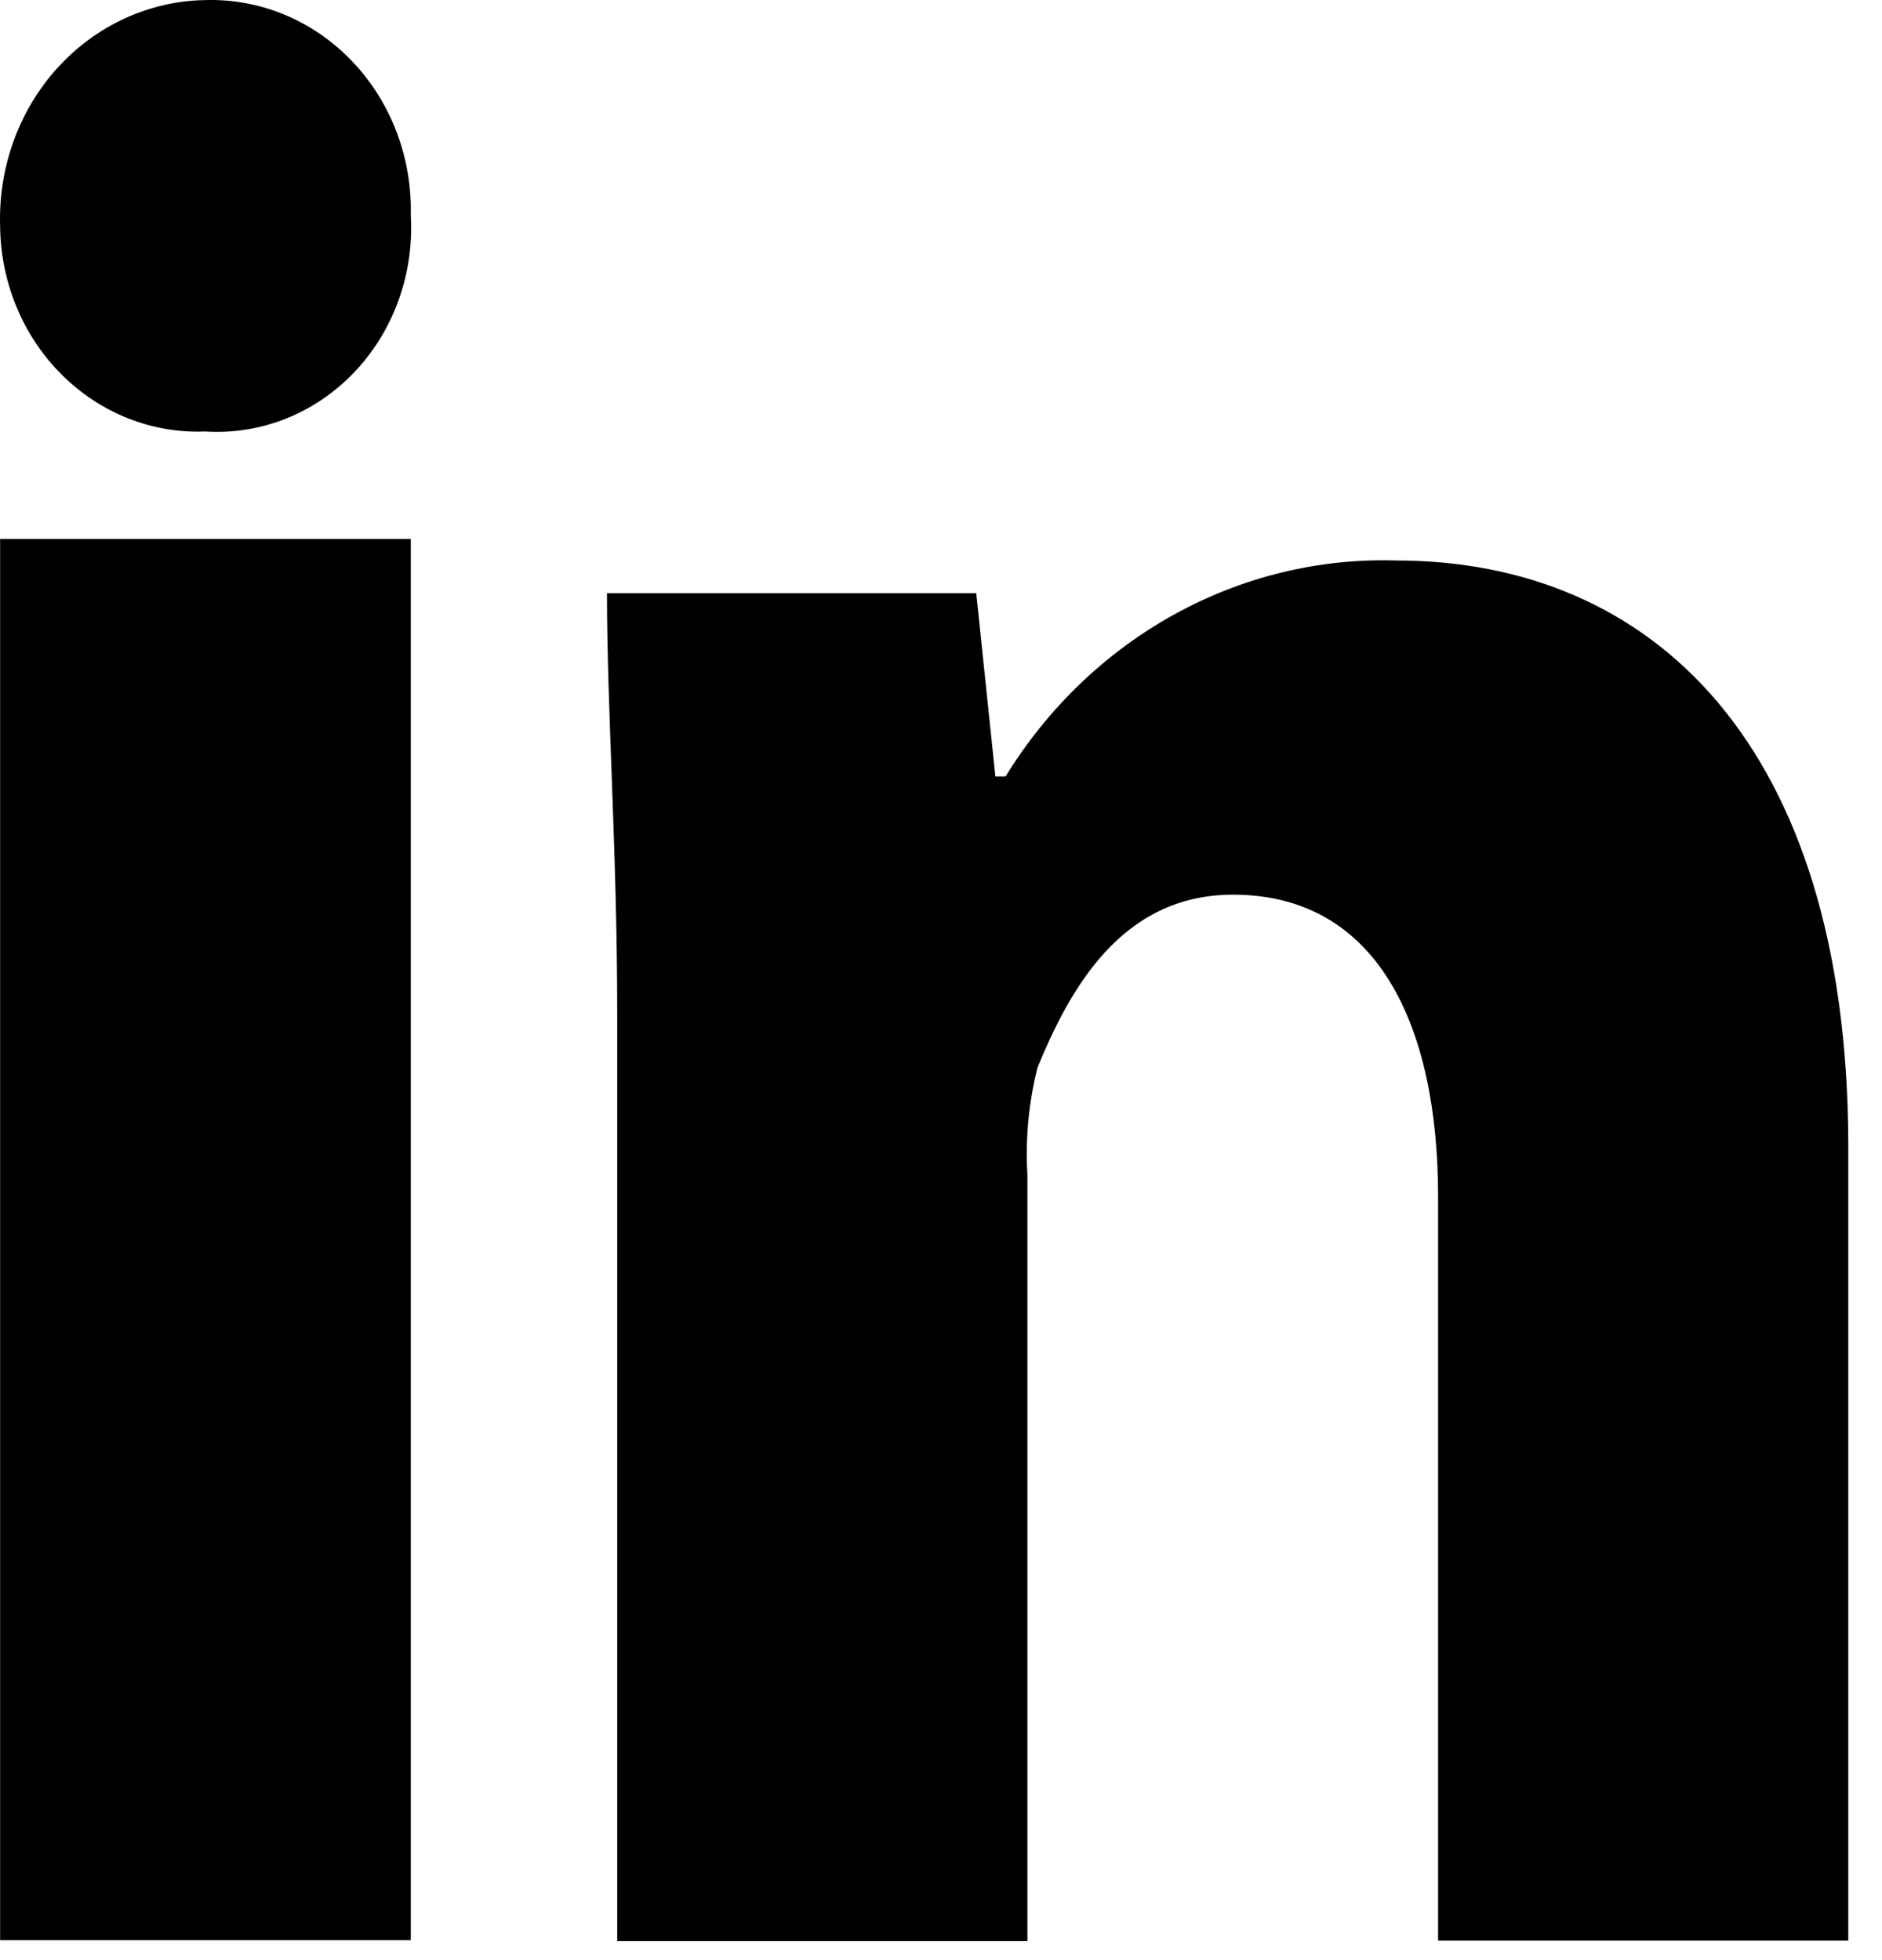 <svg width="48" height="50" viewBox="0 0 48 50" fill="none" xmlns="http://www.w3.org/2000/svg">
<path d="M10.477 5.498C10.52 6.234 10.414 6.97 10.165 7.659C9.917 8.348 9.533 8.973 9.037 9.494C8.541 10.015 7.946 10.419 7.29 10.68C6.635 10.94 5.934 11.052 5.234 11.007C4.561 11.034 3.89 10.919 3.26 10.669C2.63 10.418 2.054 10.038 1.567 9.55C1.079 9.062 0.689 8.477 0.421 7.828C0.152 7.179 0.01 6.48 0.003 5.773C-0.021 5.031 0.096 4.292 0.347 3.598C0.598 2.904 0.978 2.27 1.465 1.733C1.952 1.196 2.537 0.766 3.184 0.469C3.831 0.172 4.528 0.013 5.234 0.002C5.927 -0.019 6.617 0.108 7.262 0.377C7.906 0.645 8.492 1.049 8.982 1.564C9.473 2.078 9.859 2.693 10.116 3.369C10.373 4.046 10.495 4.77 10.477 5.498Z" fill="black"/>
<path d="M10.477 13.749H0.003V49.491H10.477V13.749Z" fill="black"/>
<path d="M35.6 14.297C33.63 14.239 31.68 14.715 29.937 15.68C28.194 16.645 26.716 18.066 25.648 19.805H25.387L24.899 15.132H15.481C15.481 18.148 15.742 21.725 15.742 25.862V49.515H26.204V29.975C26.148 29.048 26.237 28.118 26.465 27.221C27.26 25.301 28.564 22.822 31.447 22.822C35.112 22.822 36.678 26.124 36.678 30.523V49.503H47.14V29.152C47.106 18.983 42.136 14.297 35.6 14.297Z" fill="black"/>
</svg>
